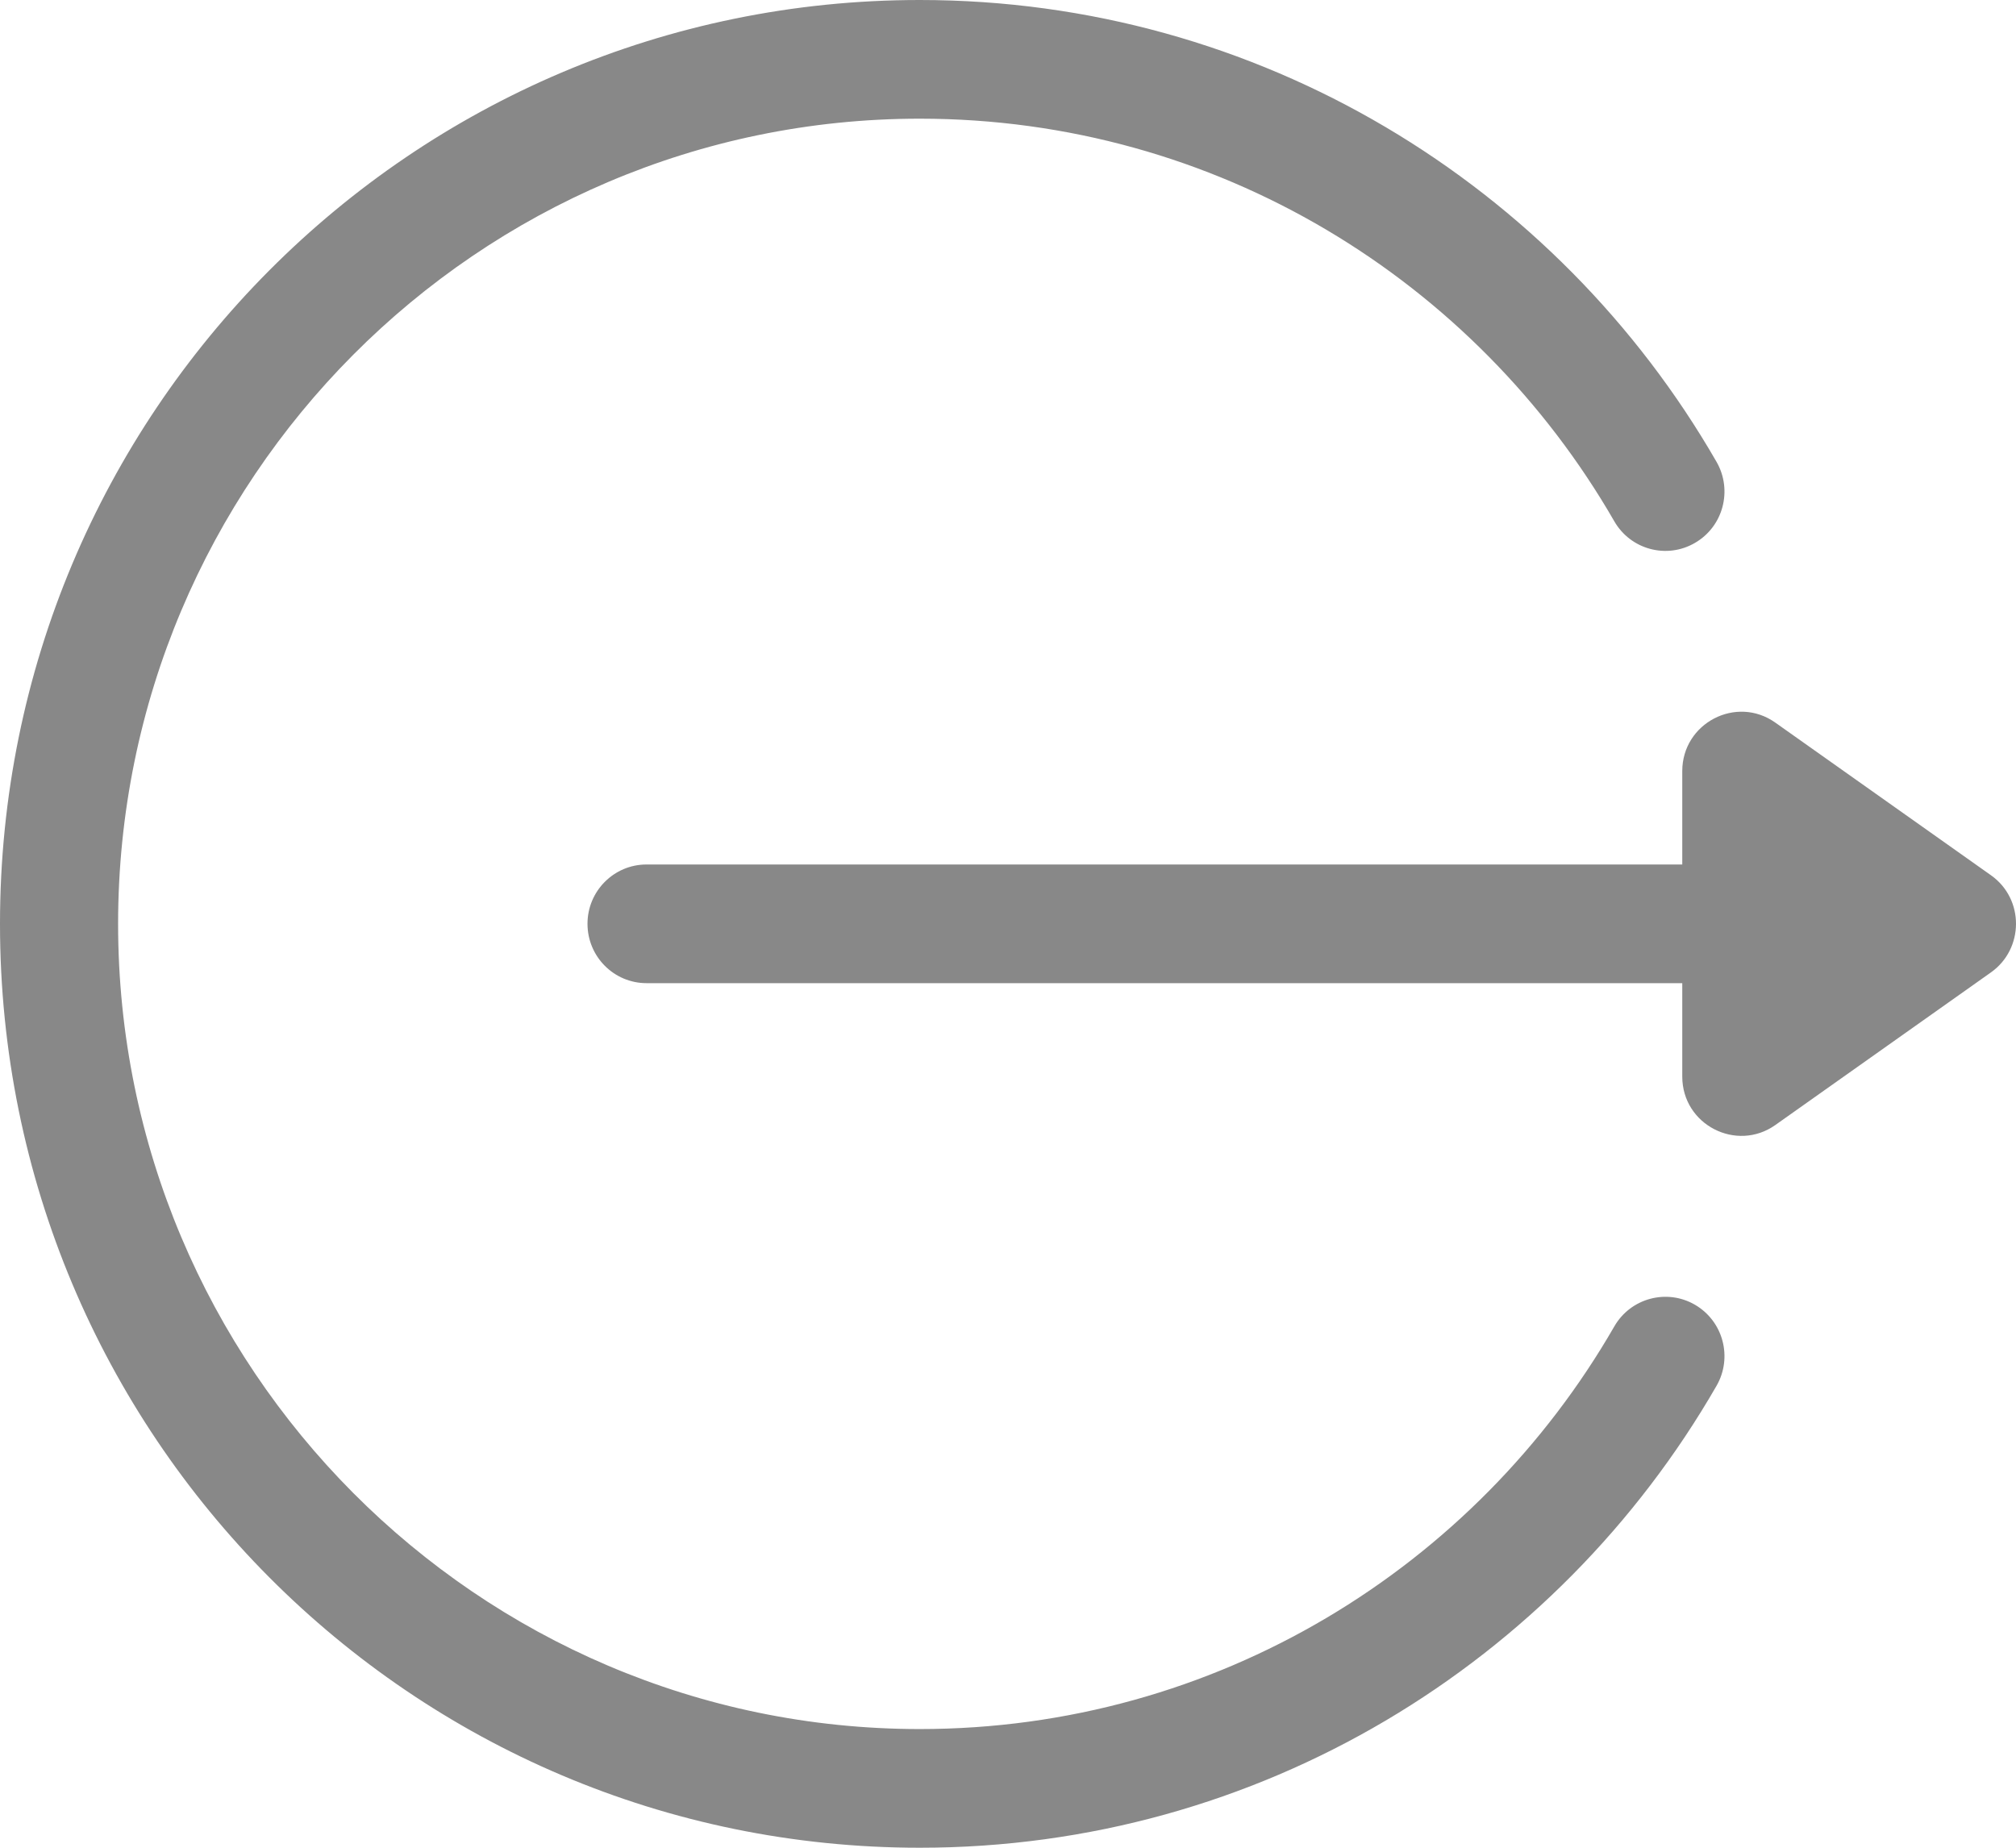 <svg width="24" height="22" viewBox="0 0 24 22" fill="none" xmlns="http://www.w3.org/2000/svg">
<path d="M23.703 10.422L21.135 8.604C20.67 8.274 20.027 8.61 20.027 9.181V10.293H7.697C7.309 10.293 6.994 10.609 6.994 10.999C6.994 11.39 7.309 11.706 7.697 11.706H20.027V12.818C20.027 13.393 20.673 13.722 21.135 13.395L23.703 11.577C24.095 11.299 24.103 10.706 23.703 10.422Z" fill="#888888"/>
<path d="M20.178 15.535C19.842 15.34 19.412 15.456 19.218 15.793C17.566 18.662 14.478 20.587 10.95 20.587C5.688 20.587 1.406 16.286 1.406 11C1.406 5.714 5.688 1.413 10.95 1.413C14.481 1.413 17.567 3.34 19.218 6.207C19.412 6.544 19.842 6.66 20.178 6.464C20.515 6.269 20.629 5.837 20.435 5.499C18.535 2.2 14.987 0 10.95 0C4.898 0 0 4.92 0 11C0 17.08 4.897 22 10.95 22C14.989 22 18.536 19.798 20.435 16.5C20.629 16.163 20.515 15.731 20.178 15.535Z" fill="#888888"/>
</svg>
